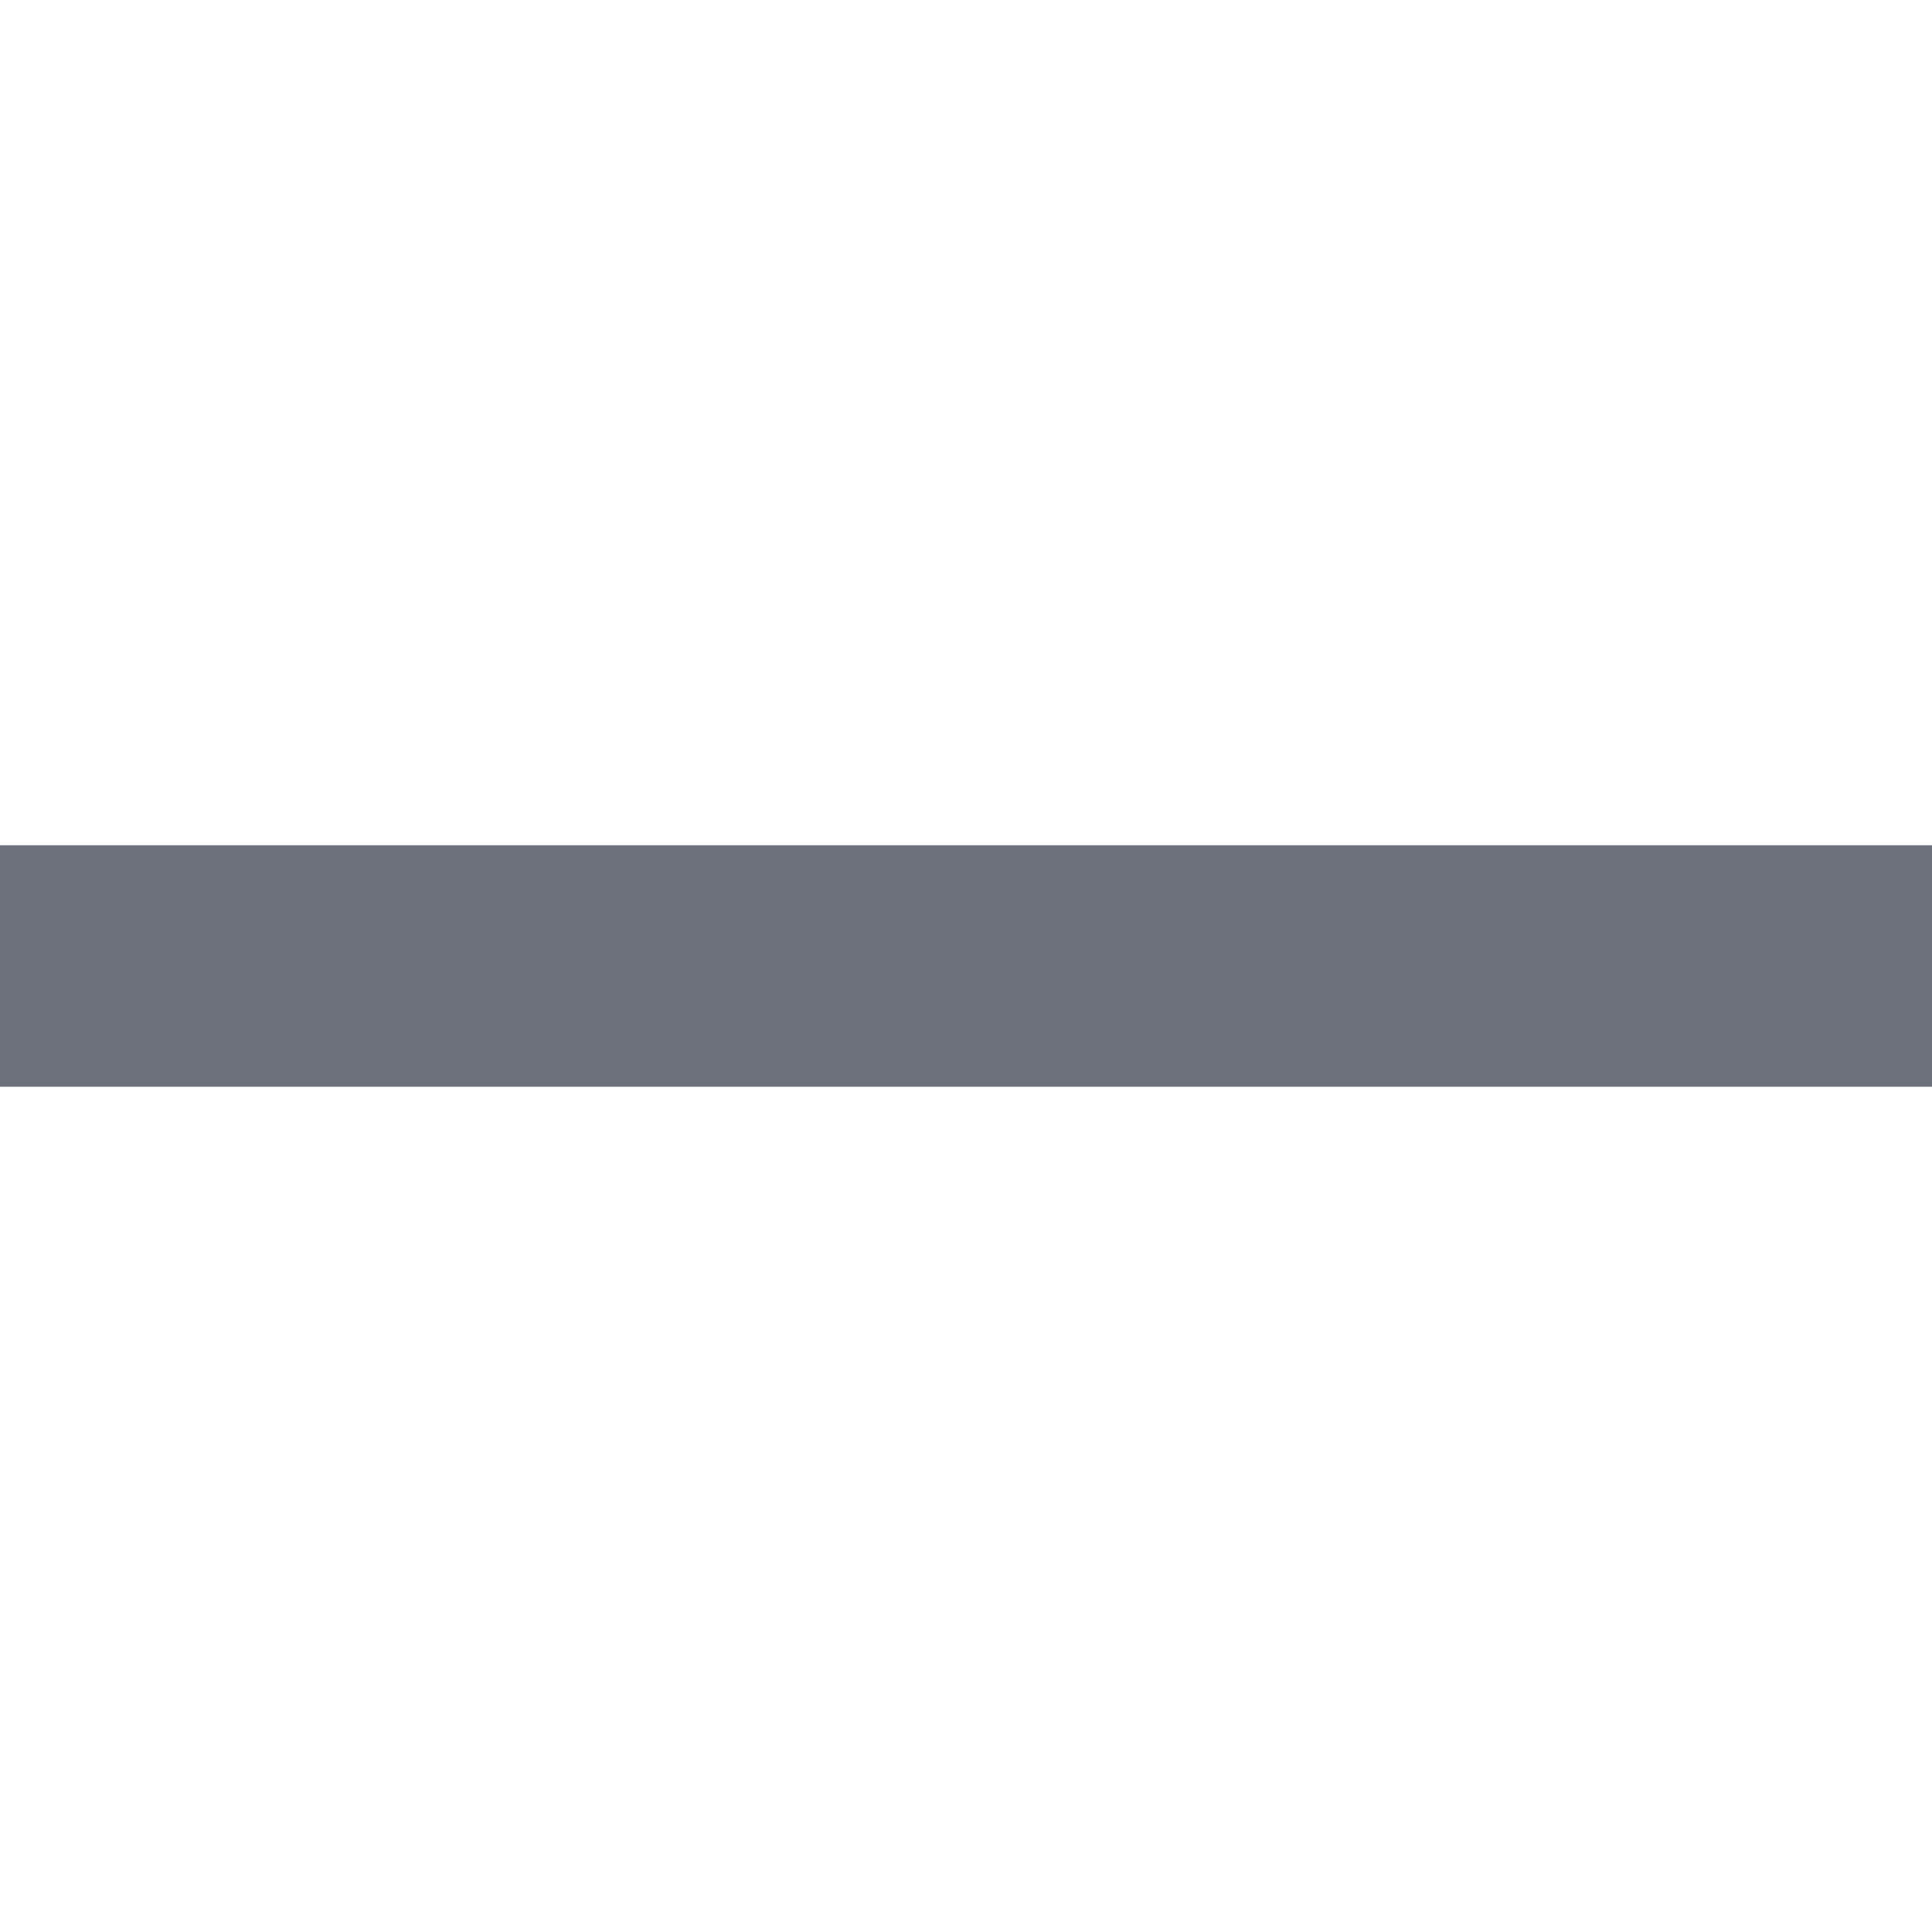 <svg width="24" height="24" viewBox="0 0 24 24" fill="none" xmlns="http://www.w3.org/2000/svg">
<g clip-path="url(#clip0_13247_17750)">
<path d="M24 10.5H0V13.5H24V10.5Z" fill="#6D717C"/>
</g>
<defs>
<clipPath id="clip0_13247_17750">
<rect width="24" height="24" fill="white"/>
</clipPath>
</defs>
</svg>
